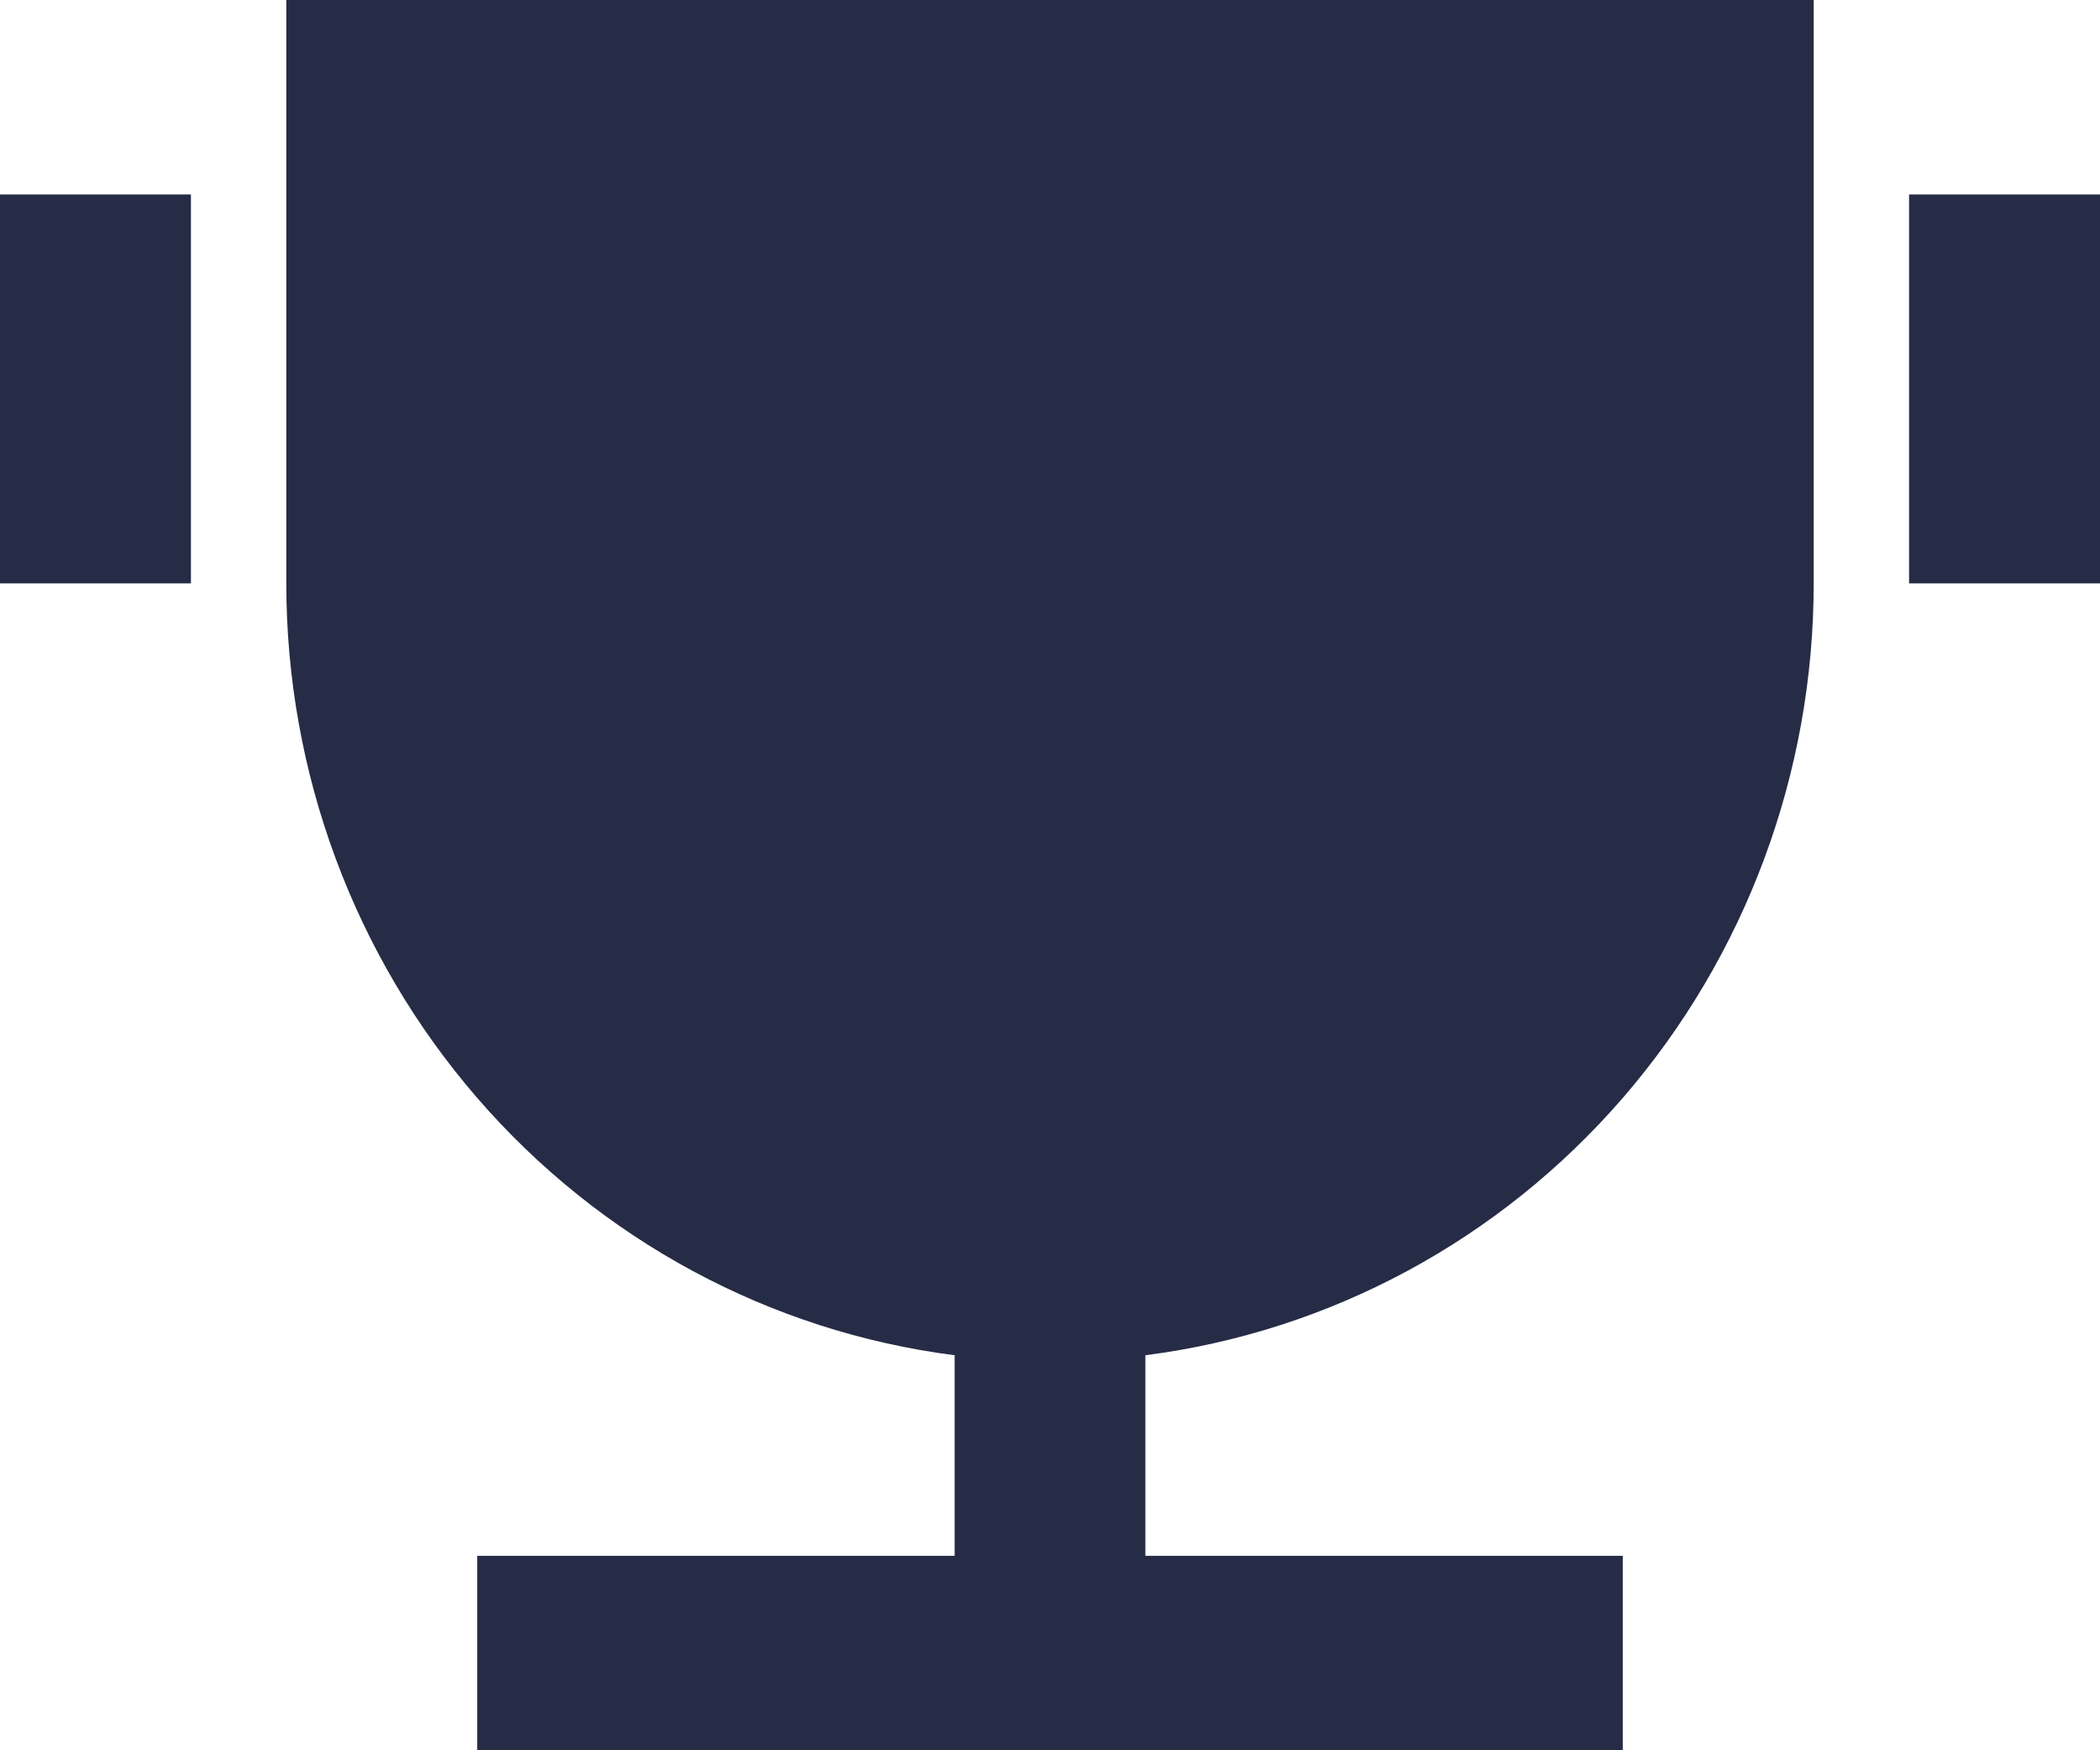 <svg width="12" height="10" viewBox="0 0 12 10" fill="none" xmlns="http://www.w3.org/2000/svg">
<path d="M6.545 7.743V8.889H9.273V10H2.727V8.889H5.455V7.743C4.4 7.608 3.43 7.085 2.727 6.273C2.024 5.461 1.636 4.416 1.636 3.333V0H10.364V3.333C10.364 4.416 9.976 5.461 9.273 6.273C8.57 7.085 7.6 7.608 6.545 7.743ZM0 1.111H1.091V3.333H0V1.111ZM10.909 1.111H12V3.333H10.909V1.111Z" fill="#262C46"/>
</svg>
